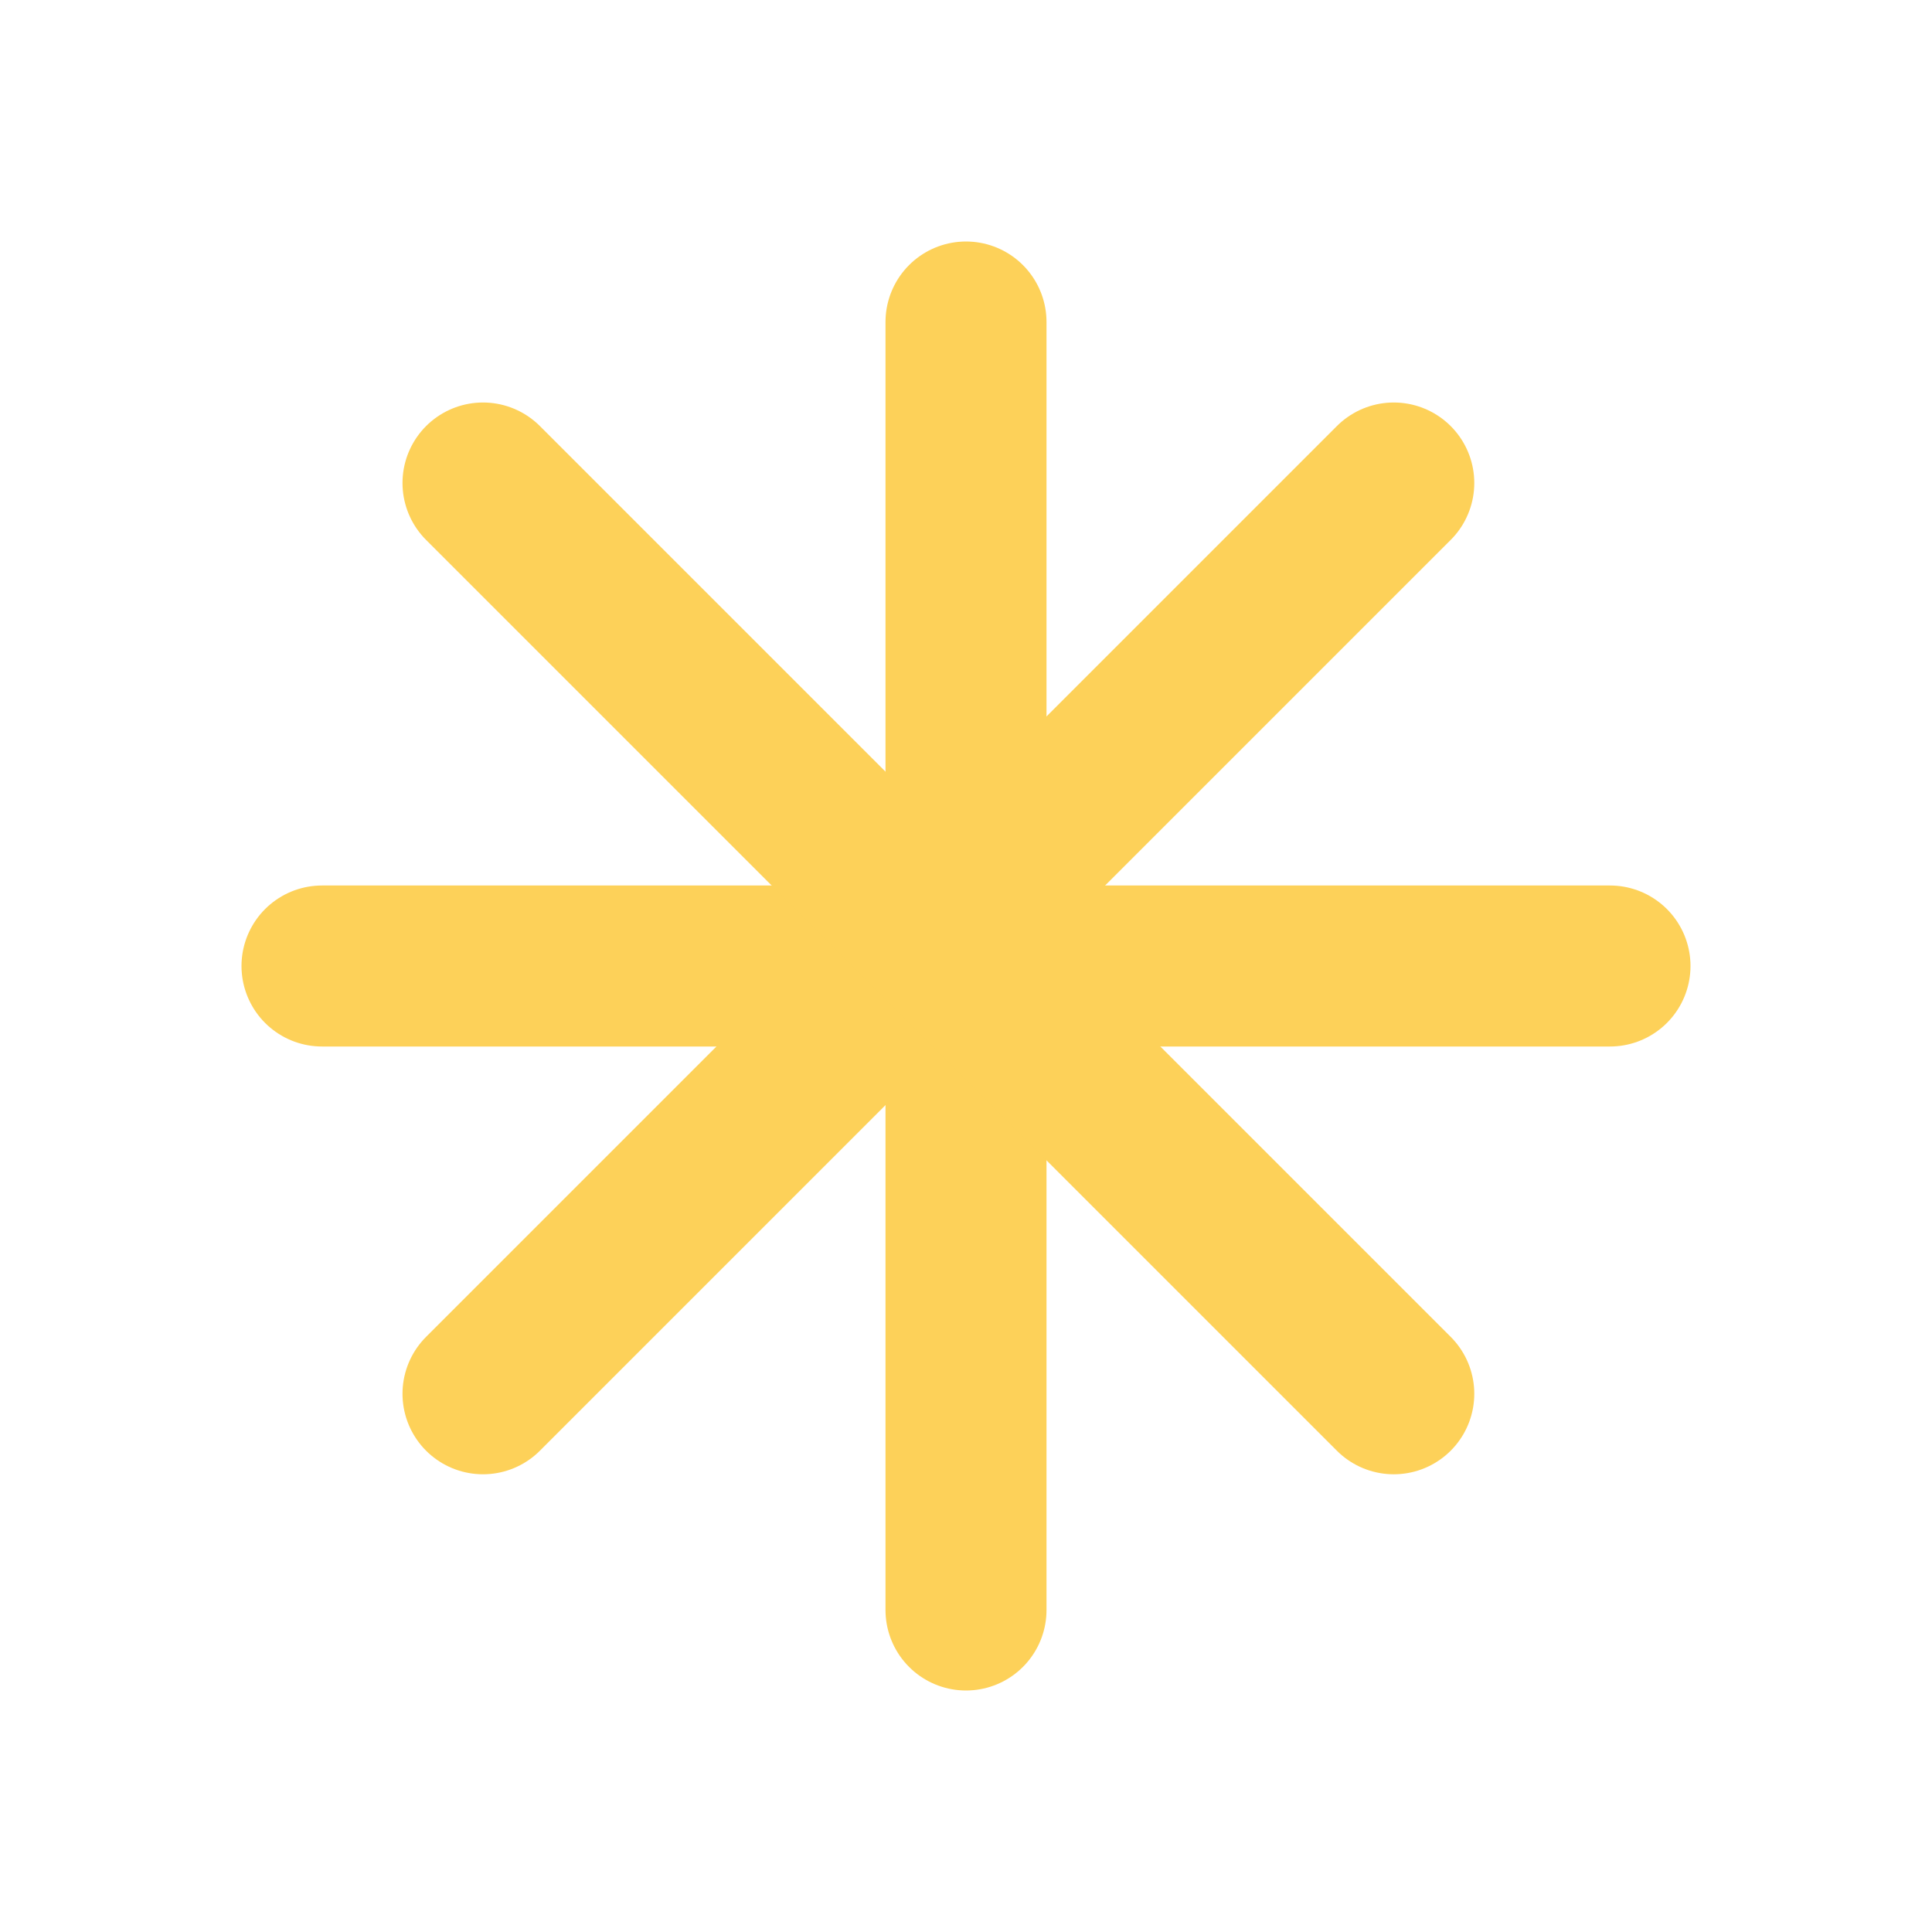 <svg width="800px" height="800px" viewBox="0 0 24 24" fill="none" xmlns="http://www.w3.org/2000/svg">

<g id="SVGRepo_bgCarrier" stroke-width="0"/>

<g id="SVGRepo_tracerCarrier" stroke-linecap="round" stroke-linejoin="round"/>

<g id="SVGRepo_iconCarrier"> <path d="M12 4L12 20" stroke="#fdd159" stroke-width="2" stroke-linecap="round" stroke-linejoin="round"/> <path d="M17.314 6L6 17.314" stroke="#fdd159" stroke-width="2" stroke-linecap="round" stroke-linejoin="round"/> <path d="M20 12L4 12" stroke="#fdd159" stroke-width="2" stroke-linecap="round" stroke-linejoin="round"/> <path d="M17.314 17.314L6 6" stroke="#fdd159" stroke-width="2" stroke-linecap="round" stroke-linejoin="round"/> </g>

</svg>